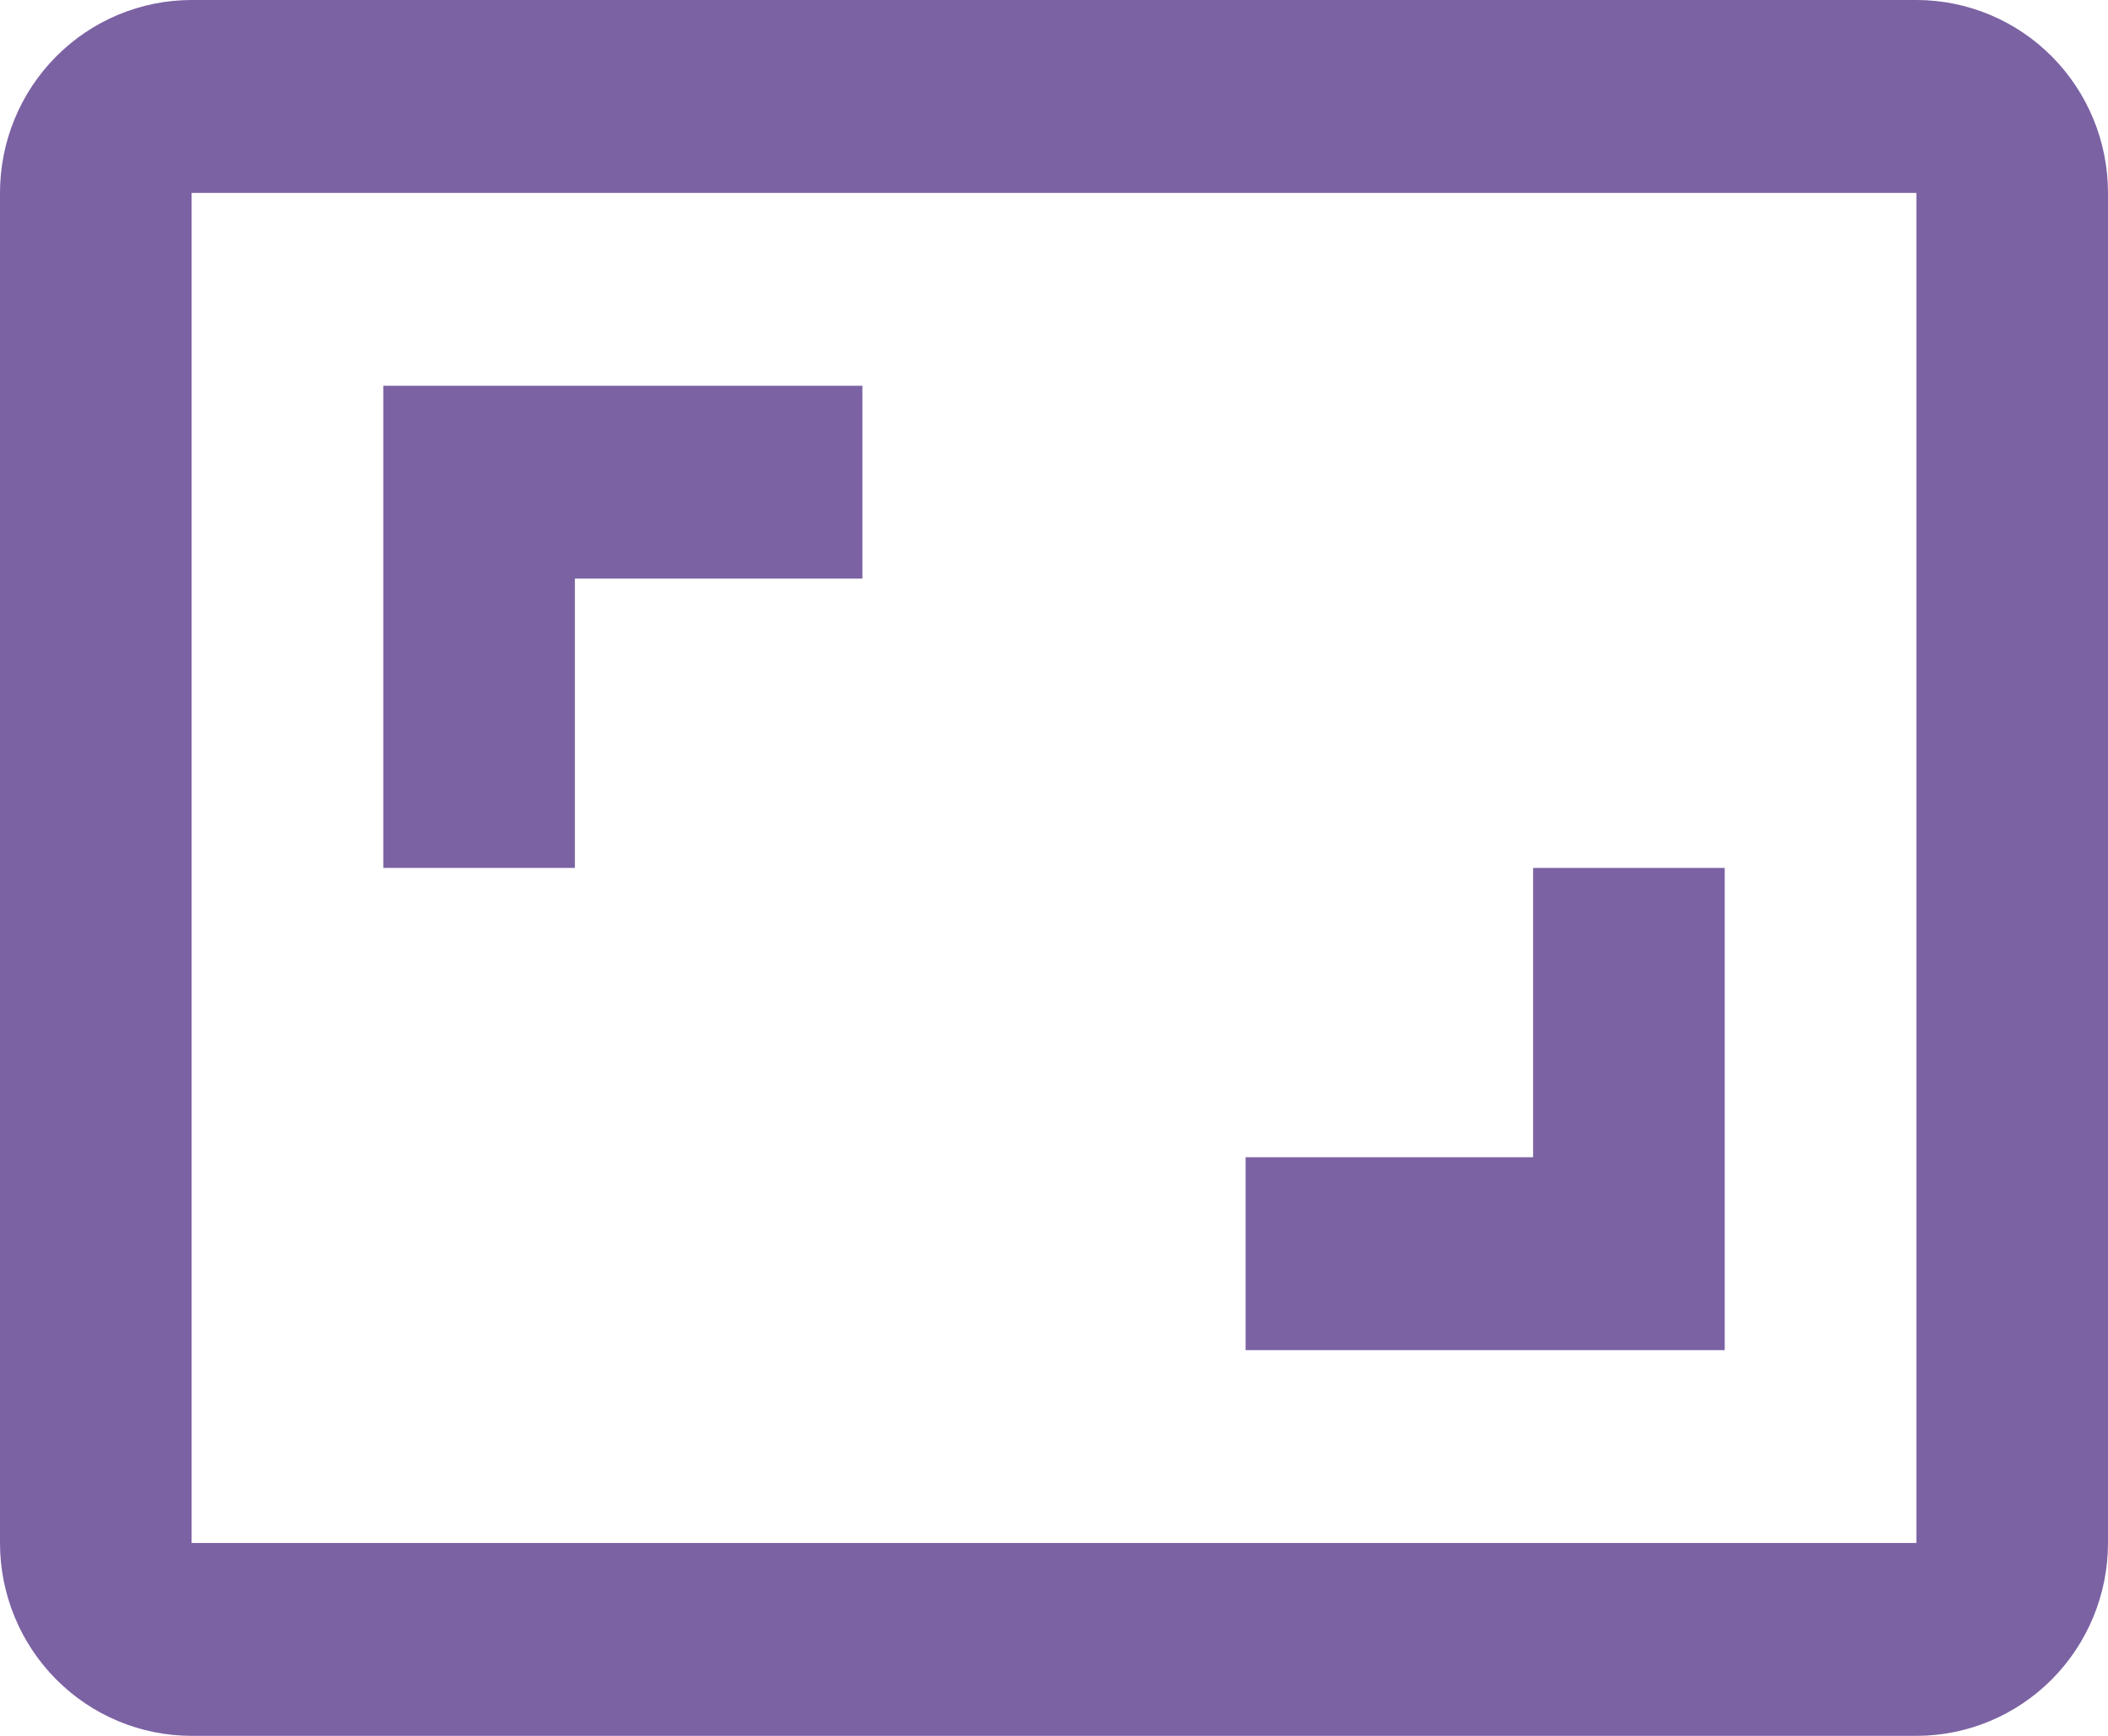 <svg width="51" height="42" viewBox="0 0 51 42" fill="none" xmlns="http://www.w3.org/2000/svg">
<path d="M41.727 21H37.091V28H30.136V32.667H41.727V21ZM13.909 14H20.864V9.333H9.273V21H13.909V14ZM46.364 0H4.636C3.407 0 2.227 0.492 1.358 1.367C0.488 2.242 0 3.429 0 4.667V37.333C0 38.571 0.488 39.758 1.358 40.633C2.227 41.508 3.407 42 4.636 42H46.364C47.593 42 48.773 41.508 49.642 40.633C50.511 39.758 51 38.571 51 37.333V4.667C51 3.429 50.511 2.242 49.642 1.367C48.773 0.492 47.593 0 46.364 0ZM46.364 37.333H4.636V4.667H46.364V37.333Z" fill="#7B62A3"/>
</svg>

